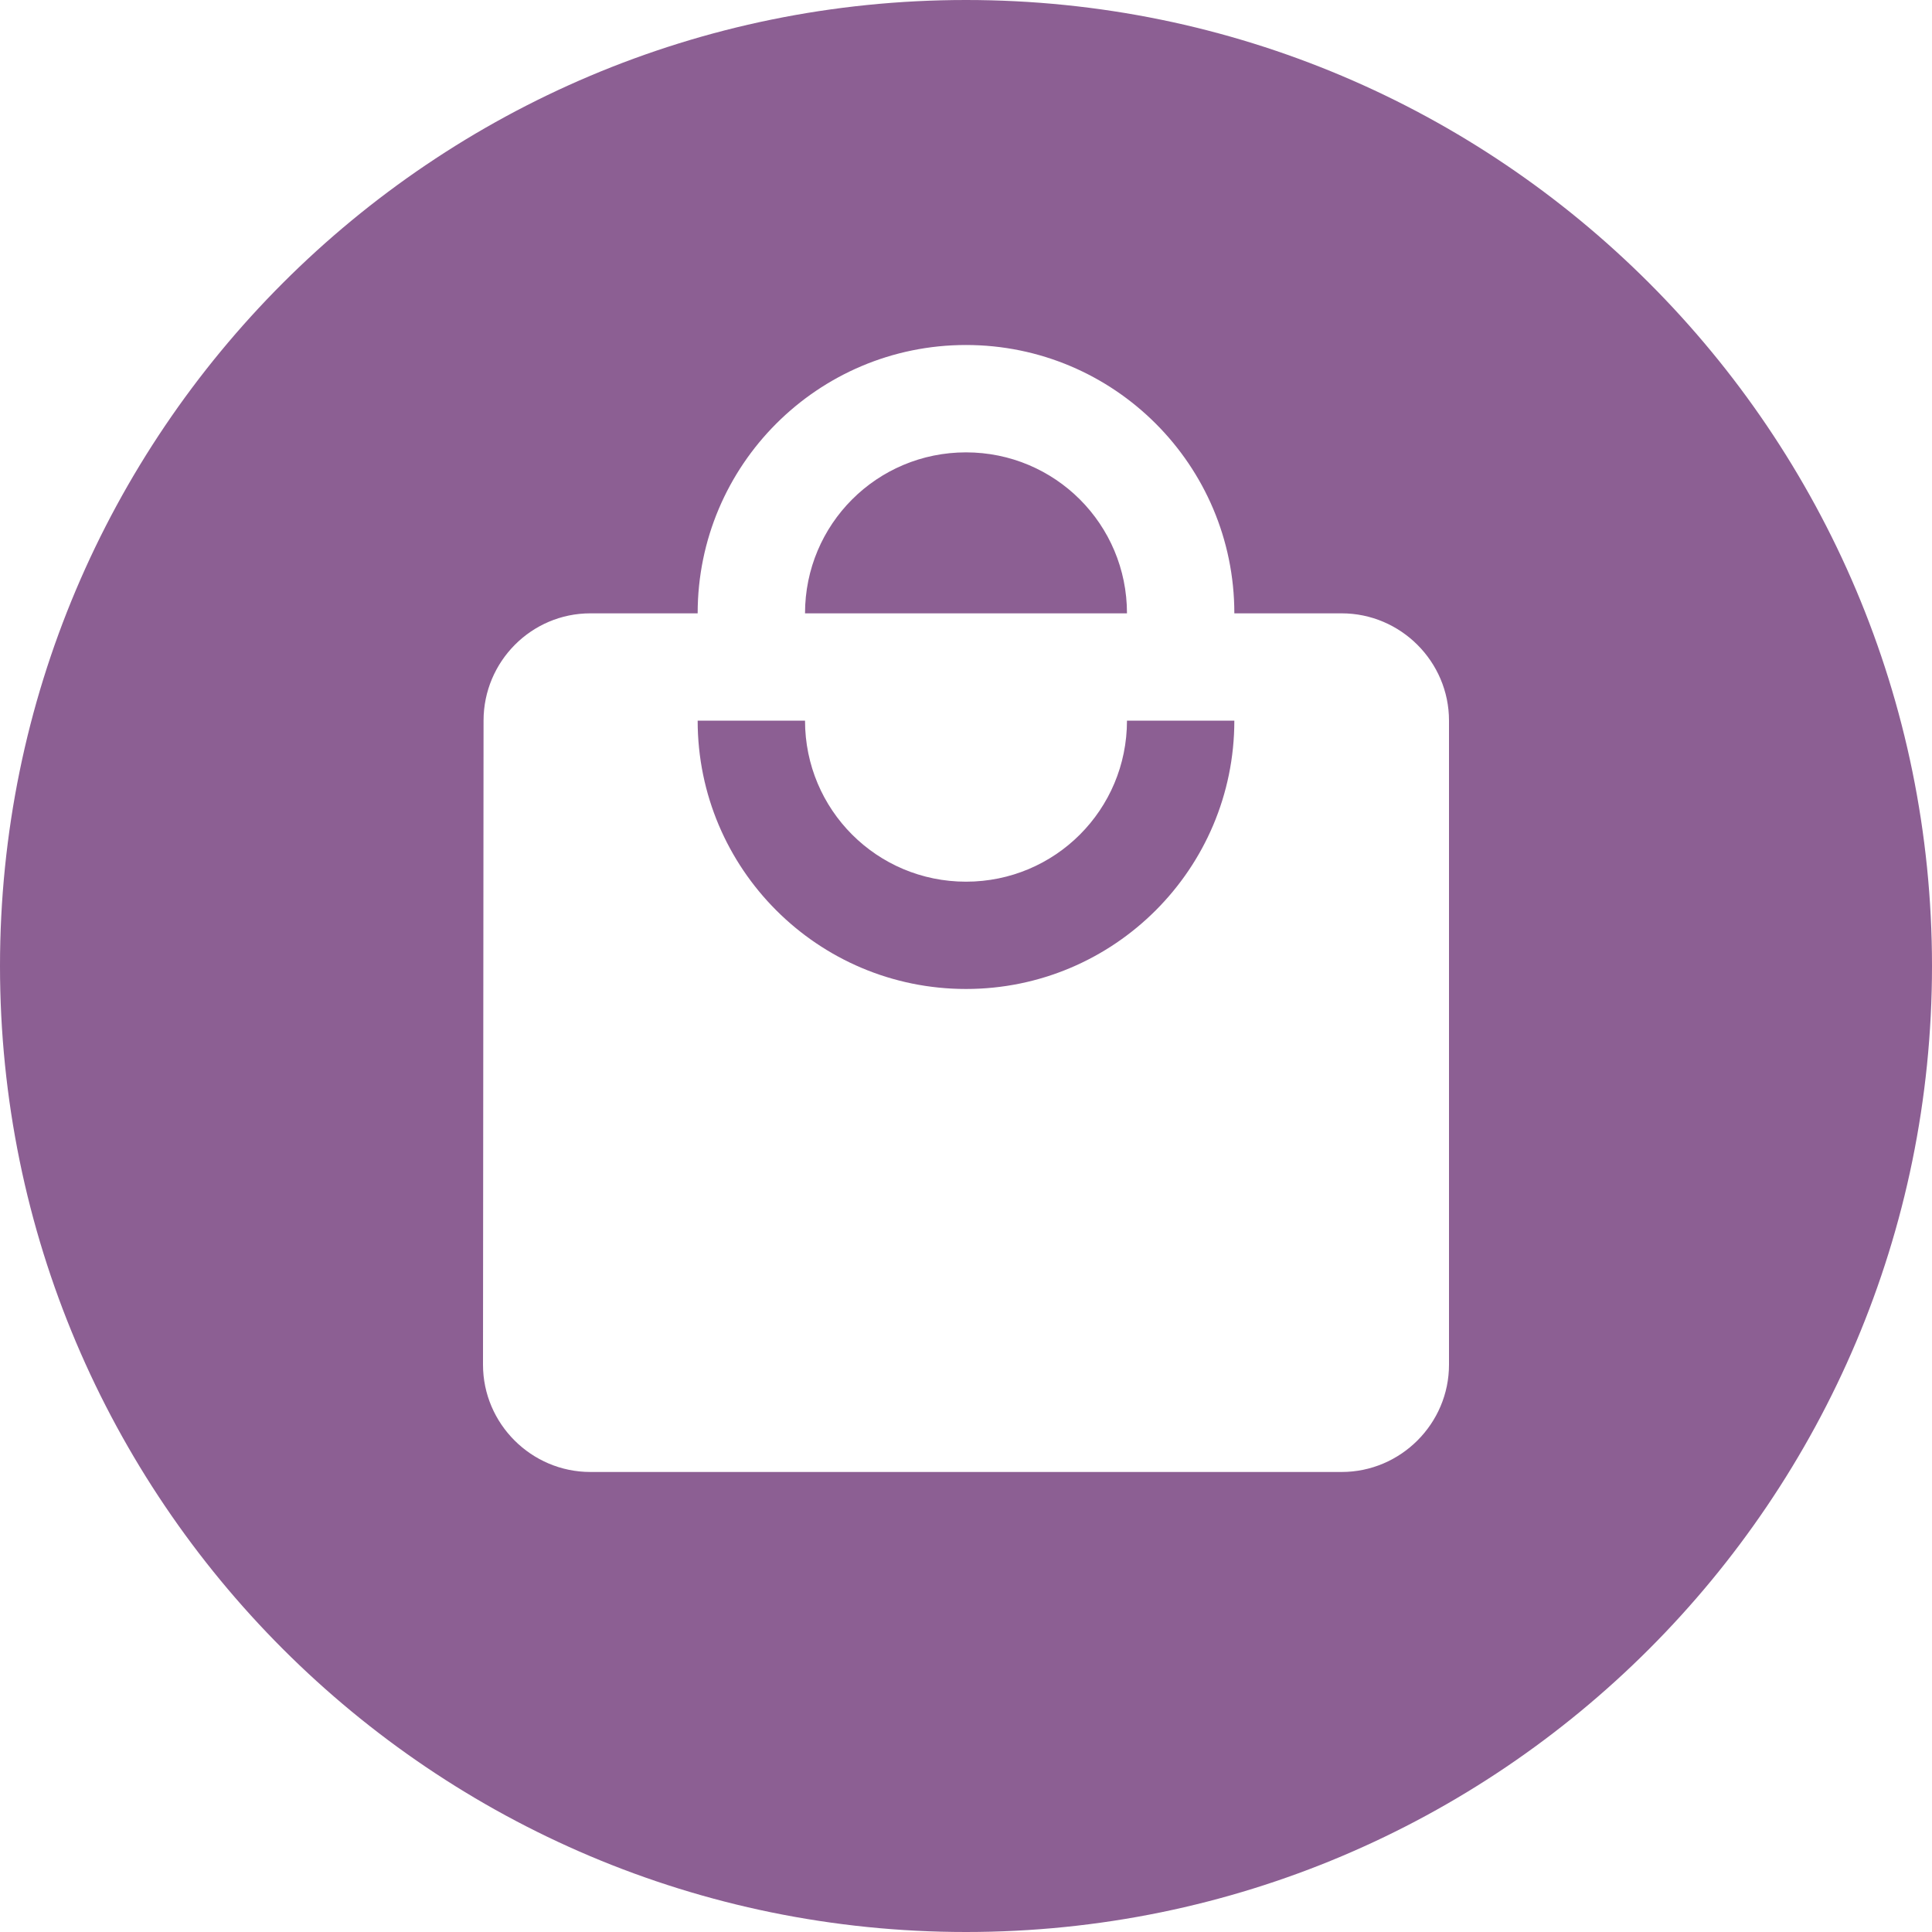 <?xml version="1.0" encoding="UTF-8"?>
<svg width="28px" height="28px" viewBox="0 0 28 28" version="1.1" xmlns="http://www.w3.org/2000/svg" xmlns:xlink="http://www.w3.org/1999/xlink">
    <title>shopping_dark</title>
    <g id="shopping_dark" stroke="none" fill="none" fill-rule="evenodd">
        <path d="M14,0 C21.732,0 28,6.268 28,14 C28,21.732 21.732,28 14,28 C6.268,28 0,21.732 0,14 C0,6.268 6.268,0 14,0 Z M14,5 C11.853,5 10.111,6.742 10.111,8.889 L8.556,8.889 C7.7,8.889 7.008,9.589 7.008,10.444 L7,19.778 C7,20.633 7.7,21.333 8.556,21.333 L19.444,21.333 C20.3,21.333 21,20.633 21,19.778 L21,10.444 C21,9.589 20.3,8.889 19.444,8.889 L17.889,8.889 C17.889,6.742 16.147,5 14,5 Z M11.667,10.444 C11.667,11.736 12.709,12.778 14,12.778 C15.291,12.778 16.333,11.736 16.333,10.444 L17.889,10.444 C17.889,12.591 16.147,14.333 14,14.333 C11.853,14.333 10.111,12.591 10.111,10.444 L11.667,10.444 Z M14,6.556 C15.291,6.556 16.333,7.598 16.333,8.889 L11.667,8.889 C11.667,7.598 12.709,6.556 14,6.556 Z" id="Shape" fill="#8C5F93"></path>
    </g>
</svg>